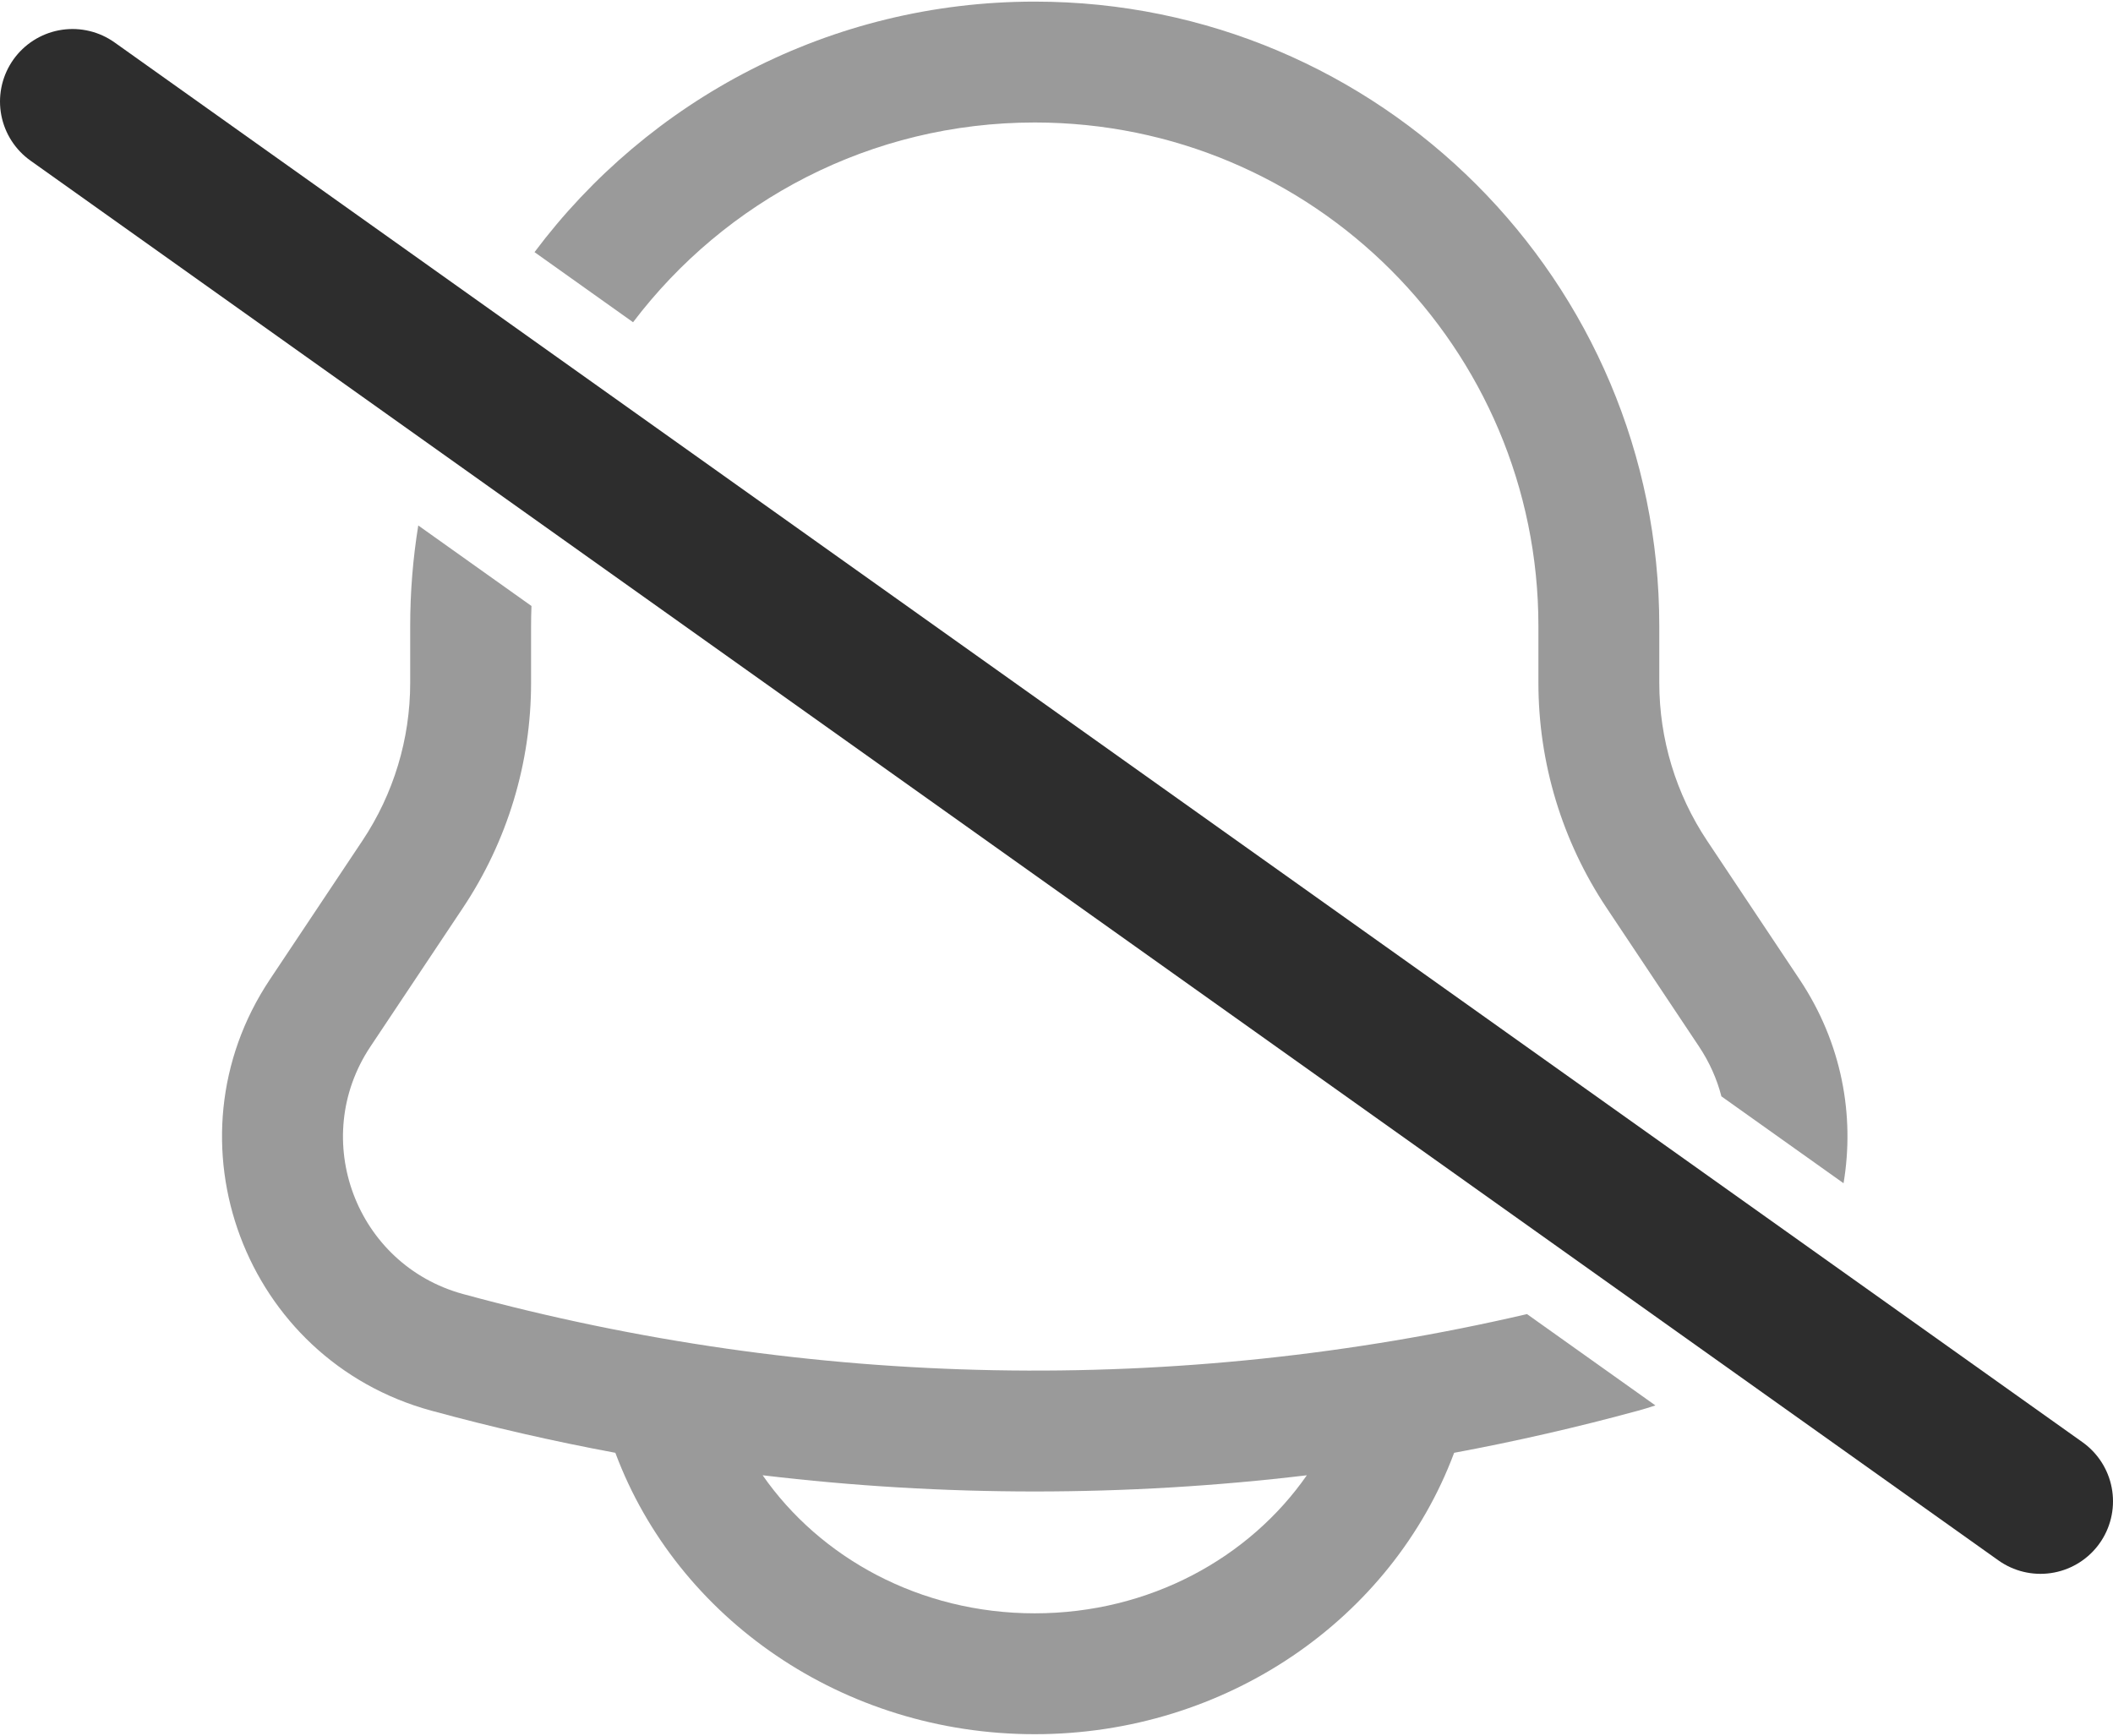 <?xml version="1.0" encoding="UTF-8"?>
<svg width="874px" height="718px" viewBox="0 0 874 718" version="1.1" xmlns="http://www.w3.org/2000/svg" xmlns:xlink="http://www.w3.org/1999/xlink">
    <title>icon-nobell</title>
    <g id="Page-1" stroke="none" stroke-width="1" fill="none" fill-rule="evenodd">
        <g id="icon-nobell" transform="translate(30, 0.667)">
            <path d="M143.008,216.686 L189.832,249.995 C189.723,252.761 189.668,255.541 189.668,258.333 L189.668,281.803 C189.668,314.907 179.87,347.267 161.508,374.81 L123.221,432.24 C97.716,470.497 117.187,522.5 161.548,534.6 C305.451,573.846 456.682,576.61 601.615,542.894 L654.713,580.665 C652.388,581.454 650.02,582.179 647.61,582.837 C622.423,589.707 597.02,595.517 571.473,600.27 L571.41,600.44 C545.777,668.837 477.267,716.667 398,716.667 C318.733,716.667 250.222,668.837 224.589,600.44 L224.526,600.27 C198.979,595.517 173.579,589.707 148.392,582.837 C71.106,561.76 37.182,471.16 81.619,404.503 L119.906,347.073 C132.792,327.747 139.668,305.033 139.668,281.803 L139.668,258.333 C139.668,244.155 140.81,230.243 143.008,216.686 Z M285.45,609.563 C309.148,643.617 350.367,666.667 398,666.667 C445.63,666.667 486.85,643.617 510.547,609.567 C435.783,618.5 360.213,618.497 285.45,609.563 Z M398,0 C540.673,0 656.333,115.66 656.333,258.333 L656.333,281.803 C656.333,305.033 663.21,327.747 676.097,347.073 L714.383,404.503 C731.9,430.778 737.24,460.774 732.549,488.764 L682.027,452.829 C680.196,445.743 677.147,438.79 672.78,432.24 L634.493,374.81 C616.133,347.267 606.333,314.907 606.333,281.803 L606.333,258.333 C606.333,143.274 513.06,50 398,50 C330.161,50 269.895,82.425 231.855,132.623 L191.094,103.628 C238.211,40.714 313.351,0 398,0 Z" id="Combined-Shape" fill="#999999" fill-rule="nonzero" opacity="0.99"></path>
            <line x1="0" y1="41.333" x2="814" y2="620.333" id="Line" stroke="#2D2D2D" stroke-width="60" stroke-linecap="round"></line>
        </g>
    </g>
</svg>